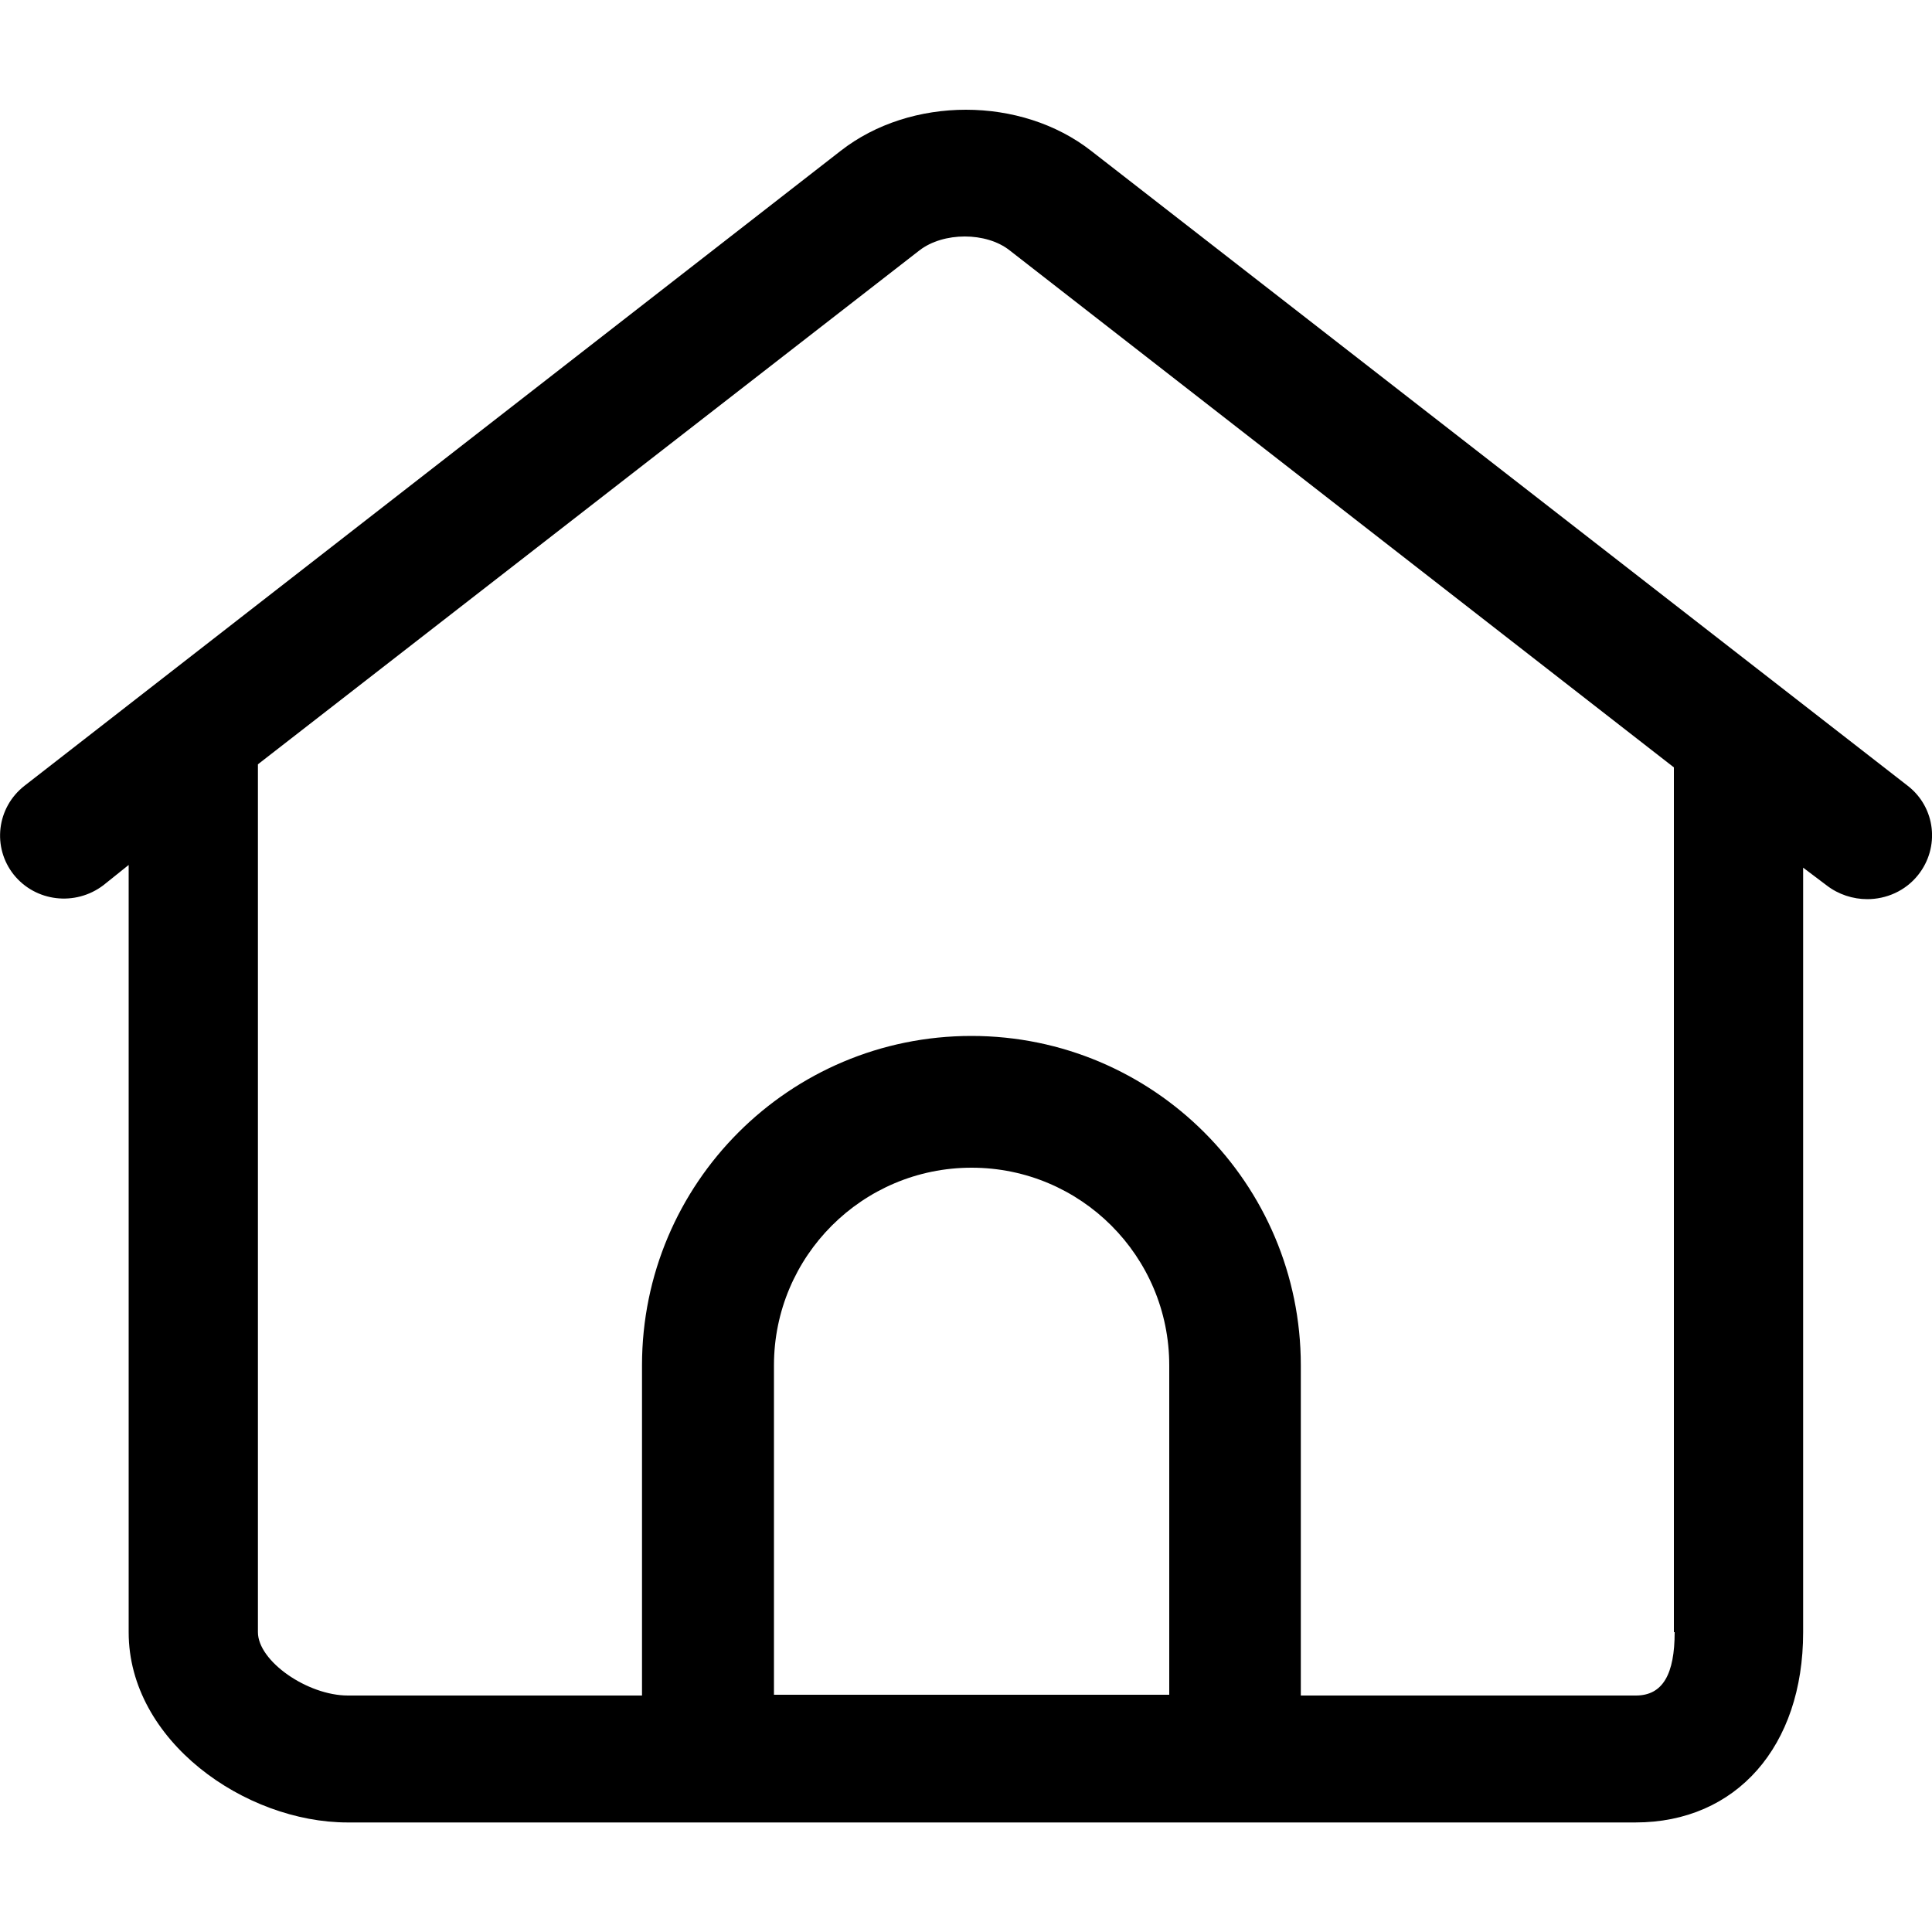 <?xml version="1.0" standalone="no"?>
<!DOCTYPE svg PUBLIC "-//W3C//DTD SVG 1.1//EN" "http://www.w3.org/Graphics/SVG/1.1/DTD/svg11.dtd"><svg t="1743412034018"
	class="icon" viewBox="0 0 1024 1024" version="1.1" xmlns="http://www.w3.org/2000/svg" p-id="6405"
	xmlns:xlink="http://www.w3.org/1999/xlink" width="128" height="128">
	<path
		d="M1011.098 416.461L578.355 79.974c-37.171-29.082-95.642-29.082-132.813 0L13.005 416.461c-14.848 11.571-17.203 32.666-5.734 47.104 11.571 14.438 32.666 16.896 47.514 5.632l13.414-10.752v406.733c0 57.549 61.747 100.762 116.019 100.762h682.598c53.555 0 88.883-40.448 88.883-100.762V459.878l12.493 9.421c6.246 4.813 13.926 7.27 21.504 7.27 10.035 0 20.173-4.301 26.931-12.8 11.674-14.643 9.318-35.84-5.53-47.309zM619.622 898.253H410.214V723.661c0-57.856 46.899-104.755 104.755-104.755s104.755 46.899 104.755 104.755v174.592z m267.981-33.178c0 22.221-6.246 33.587-20.582 33.587H689.459V723.661c0-96.358-78.131-174.592-174.592-174.592s-174.592 78.131-174.592 174.592v175.002H184.422c-21.504 0-47.718-18.227-47.718-33.587V405.094l350.618-272.384c12.698-9.83 35.43-9.83 47.821 0l352.051 274.022v458.342h0.307z"
		 p-id="6406"></path>
</svg>